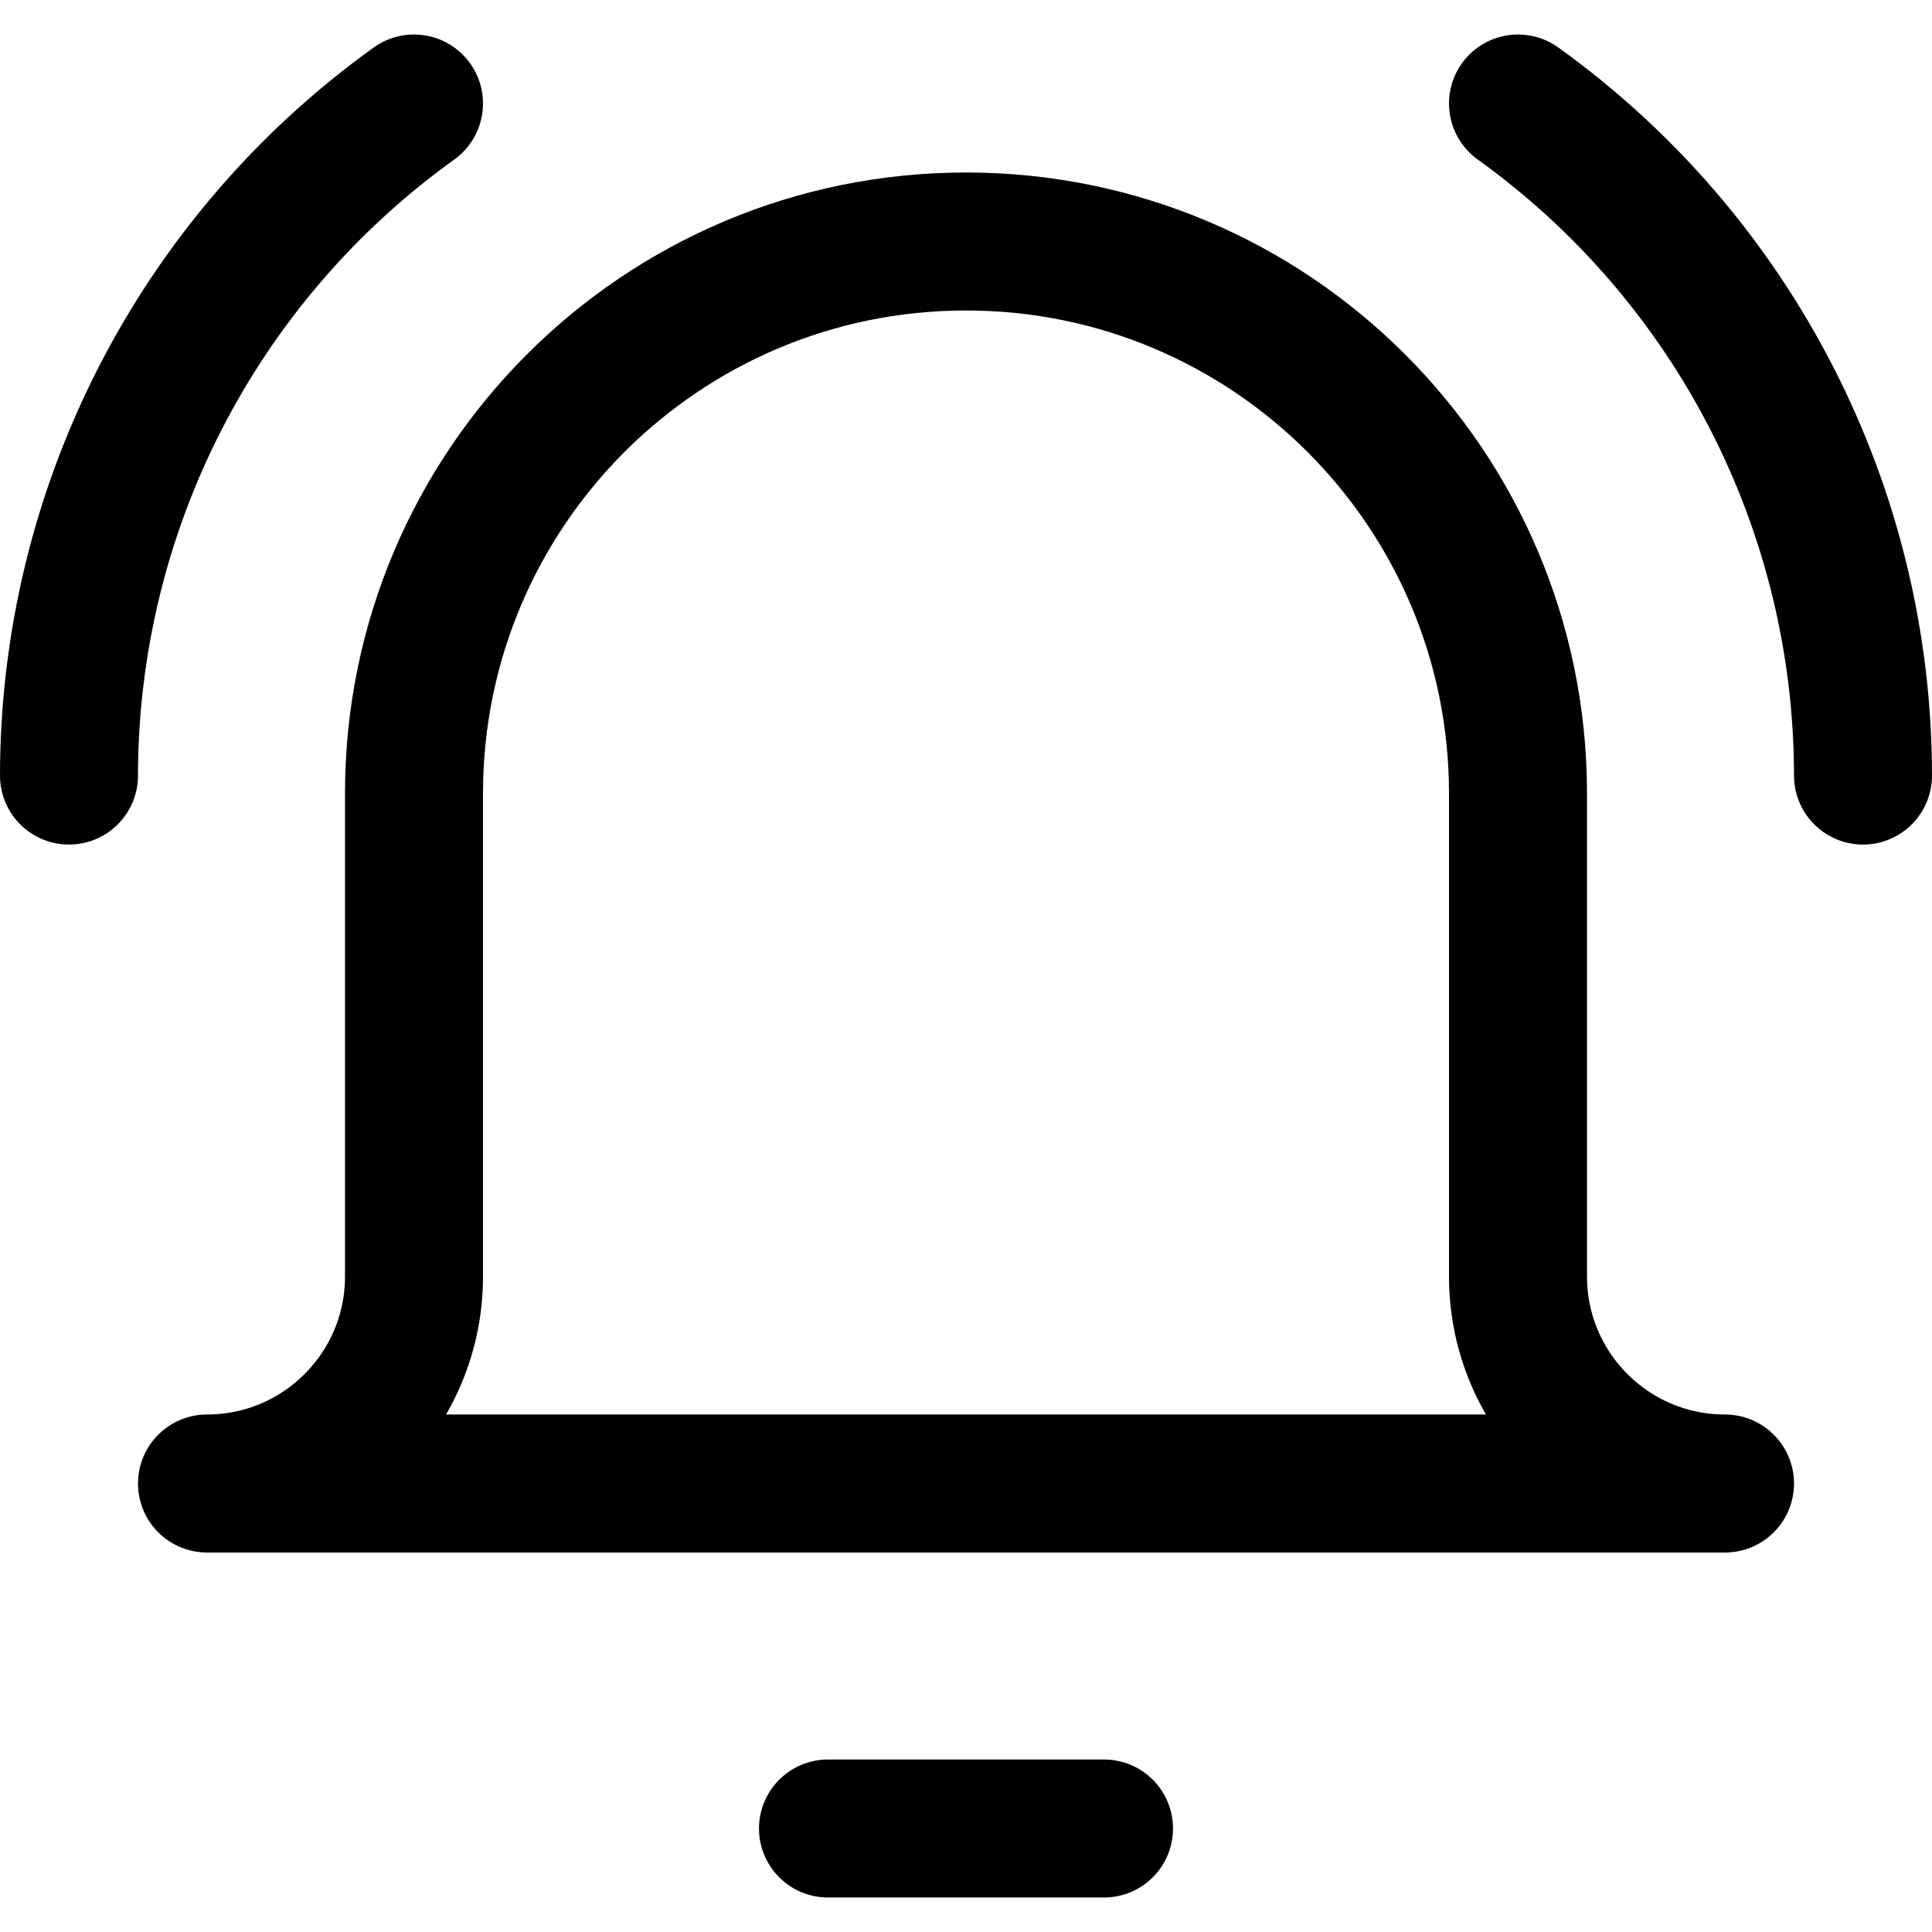 <svg xmlns="http://www.w3.org/2000/svg" width="14" height="14" viewBox="0 0 14 14"><g fill="none" fill-rule="evenodd" stroke-linecap="round" stroke-linejoin="round"><line x1="6" x2="8" y1="13.25" y2="13.25" stroke="#000001"/><path stroke="#000001" d="M11 5.75C11 3.541 9.209 1.75 7 1.75 4.791 1.75 3 3.541 3 5.75L3 9.25C3 10.078 2.328 10.75 1.5 10.75L12.5 10.75C11.672 10.75 11 10.078 11 9.25L11 5.75ZM.5 5.62C.501 3.689 1.432 1.876 3 .75M13.5 5.62C13.499 3.689 12.568 1.876 11 .75"/></g></svg>